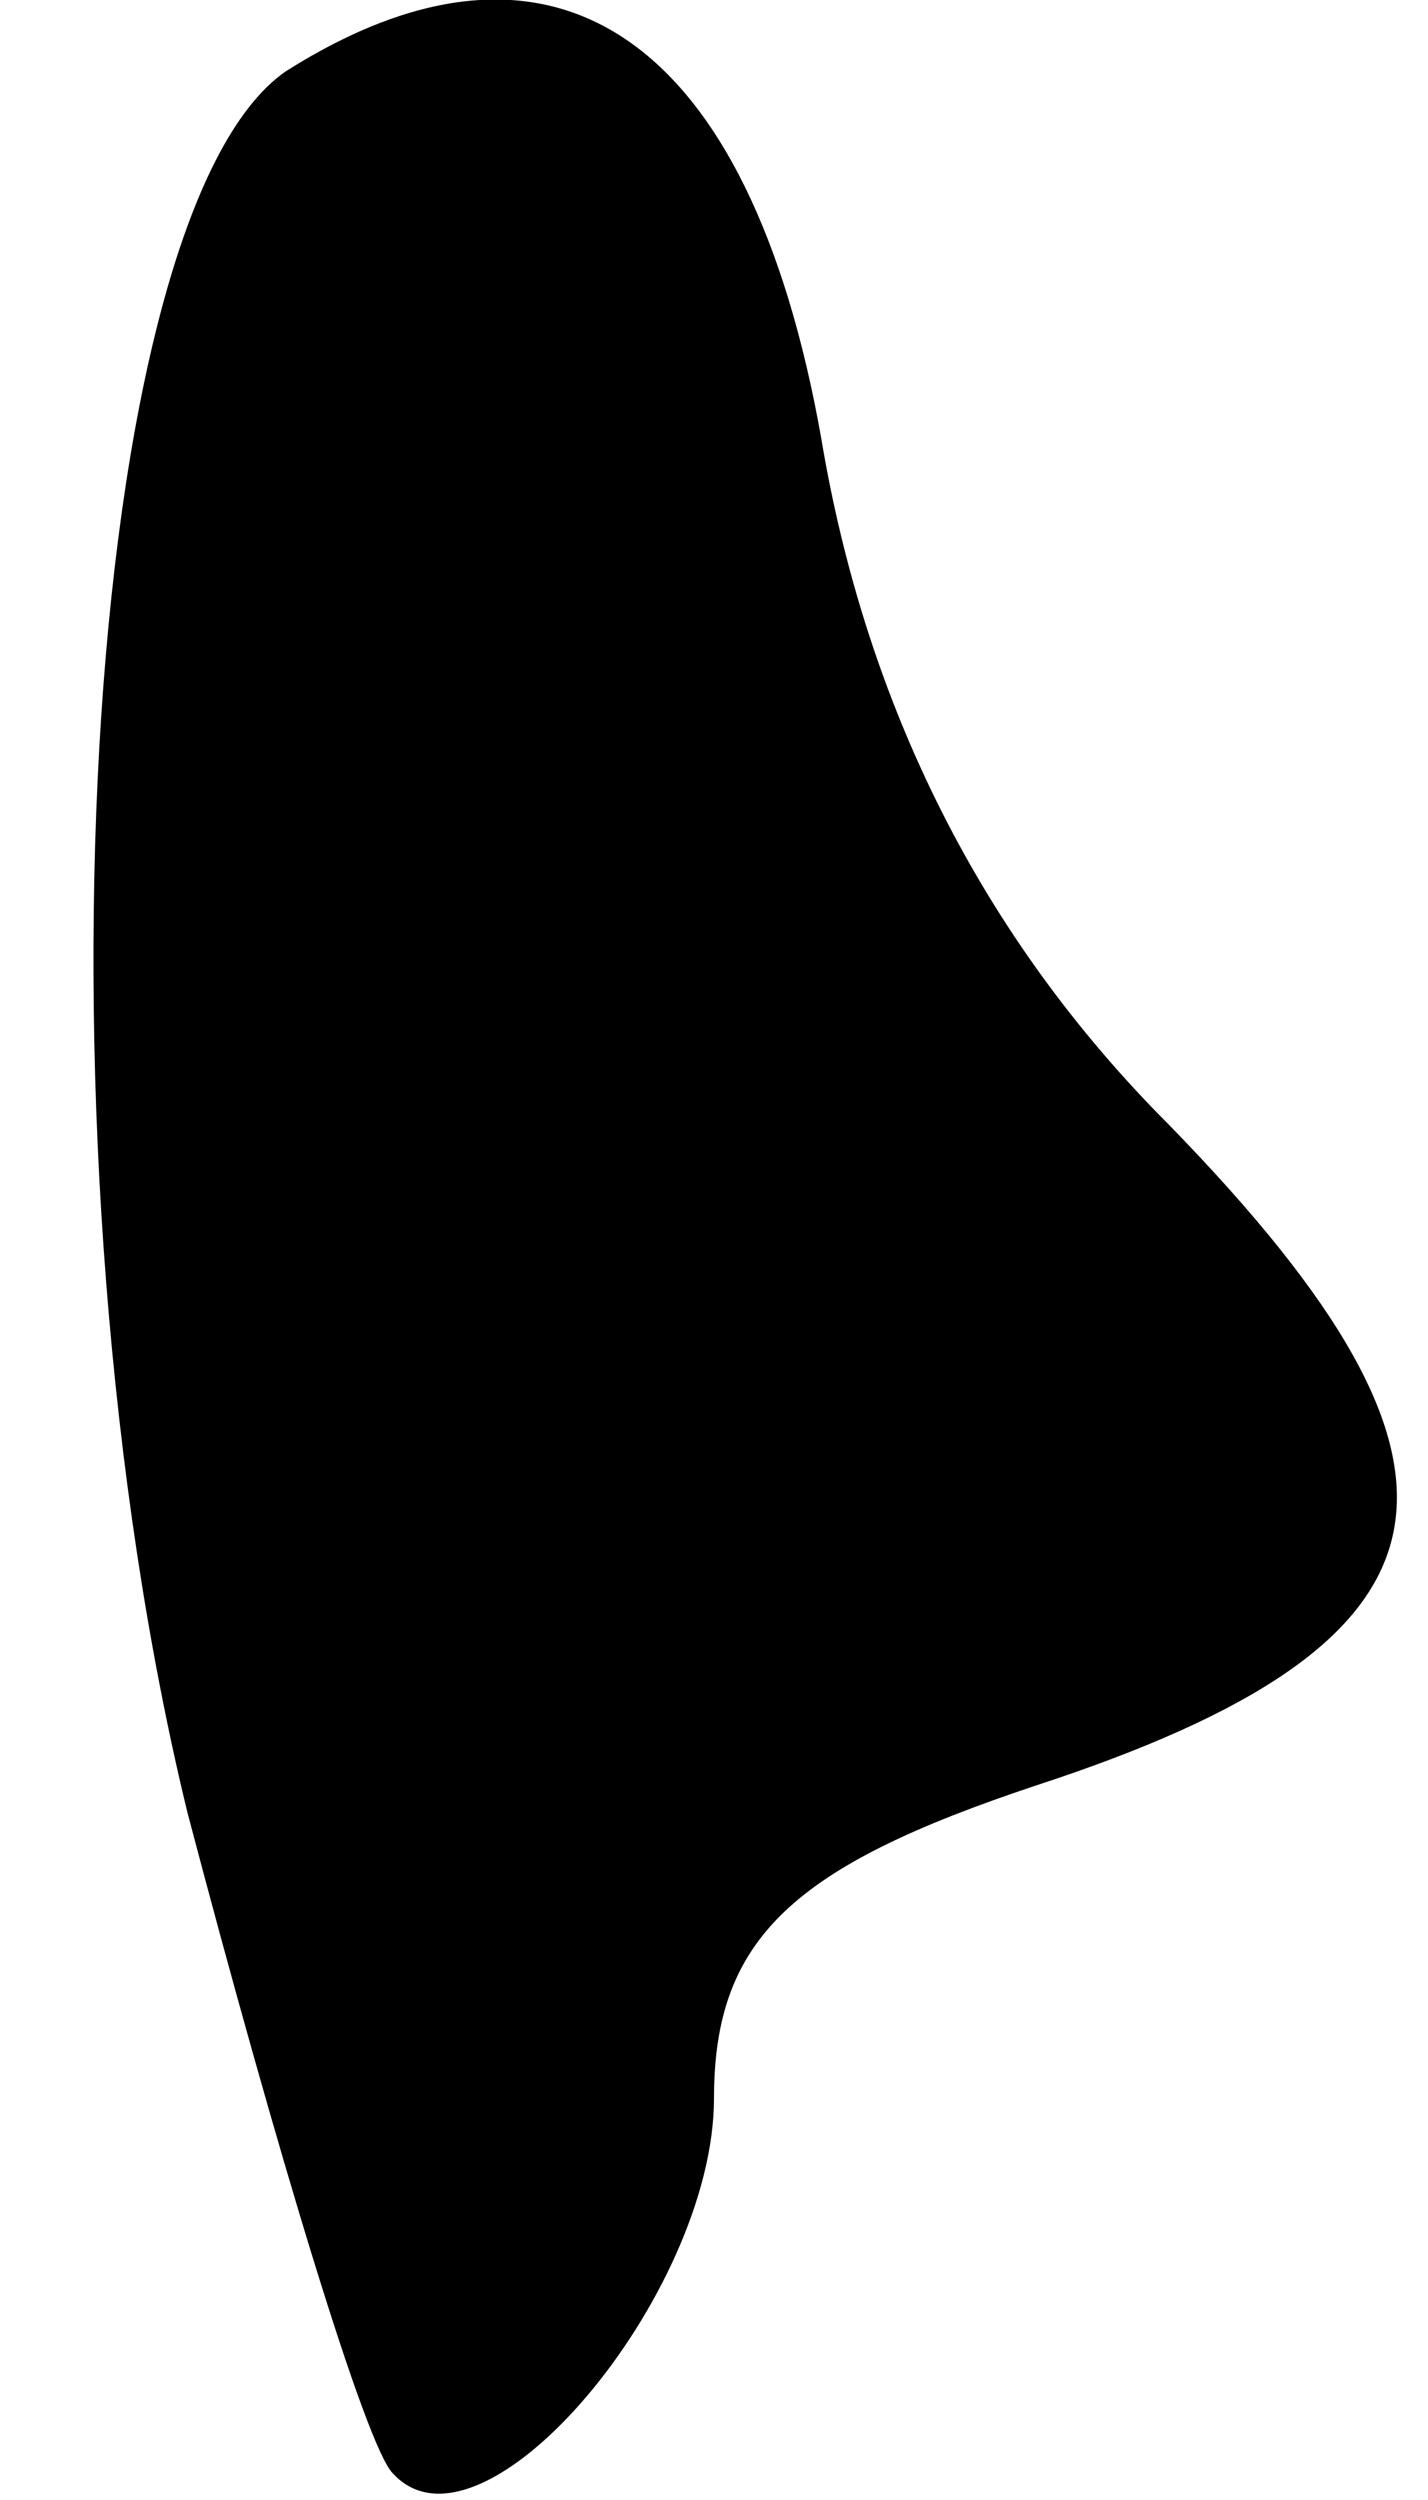 <?xml version="1.0" standalone="no"?>
<!DOCTYPE svg PUBLIC "-//W3C//DTD SVG 20010904//EN"
 "http://www.w3.org/TR/2001/REC-SVG-20010904/DTD/svg10.dtd">
<svg version="1.0" xmlns="http://www.w3.org/2000/svg"
 width="16pt" height="28pt" viewBox="0 0 16 28"
 preserveAspectRatio="xMidYMid meet">
<g transform="translate(0,28) scale(0.1,-0.1)"
fill="#000000" stroke="none">
<path fill="#000000" stroke="none" d="M32 272 c-23 -16 -29 -121 -11 -195 10
-38 20 -71 23 -74 10 -11 36 20 36 42 0 18 9 26 36 35 49 16 53 35 15 74 -21
21 -34 47 -39 77 -8 45 -30 60 -60 41z"/>
</g>
</svg>
